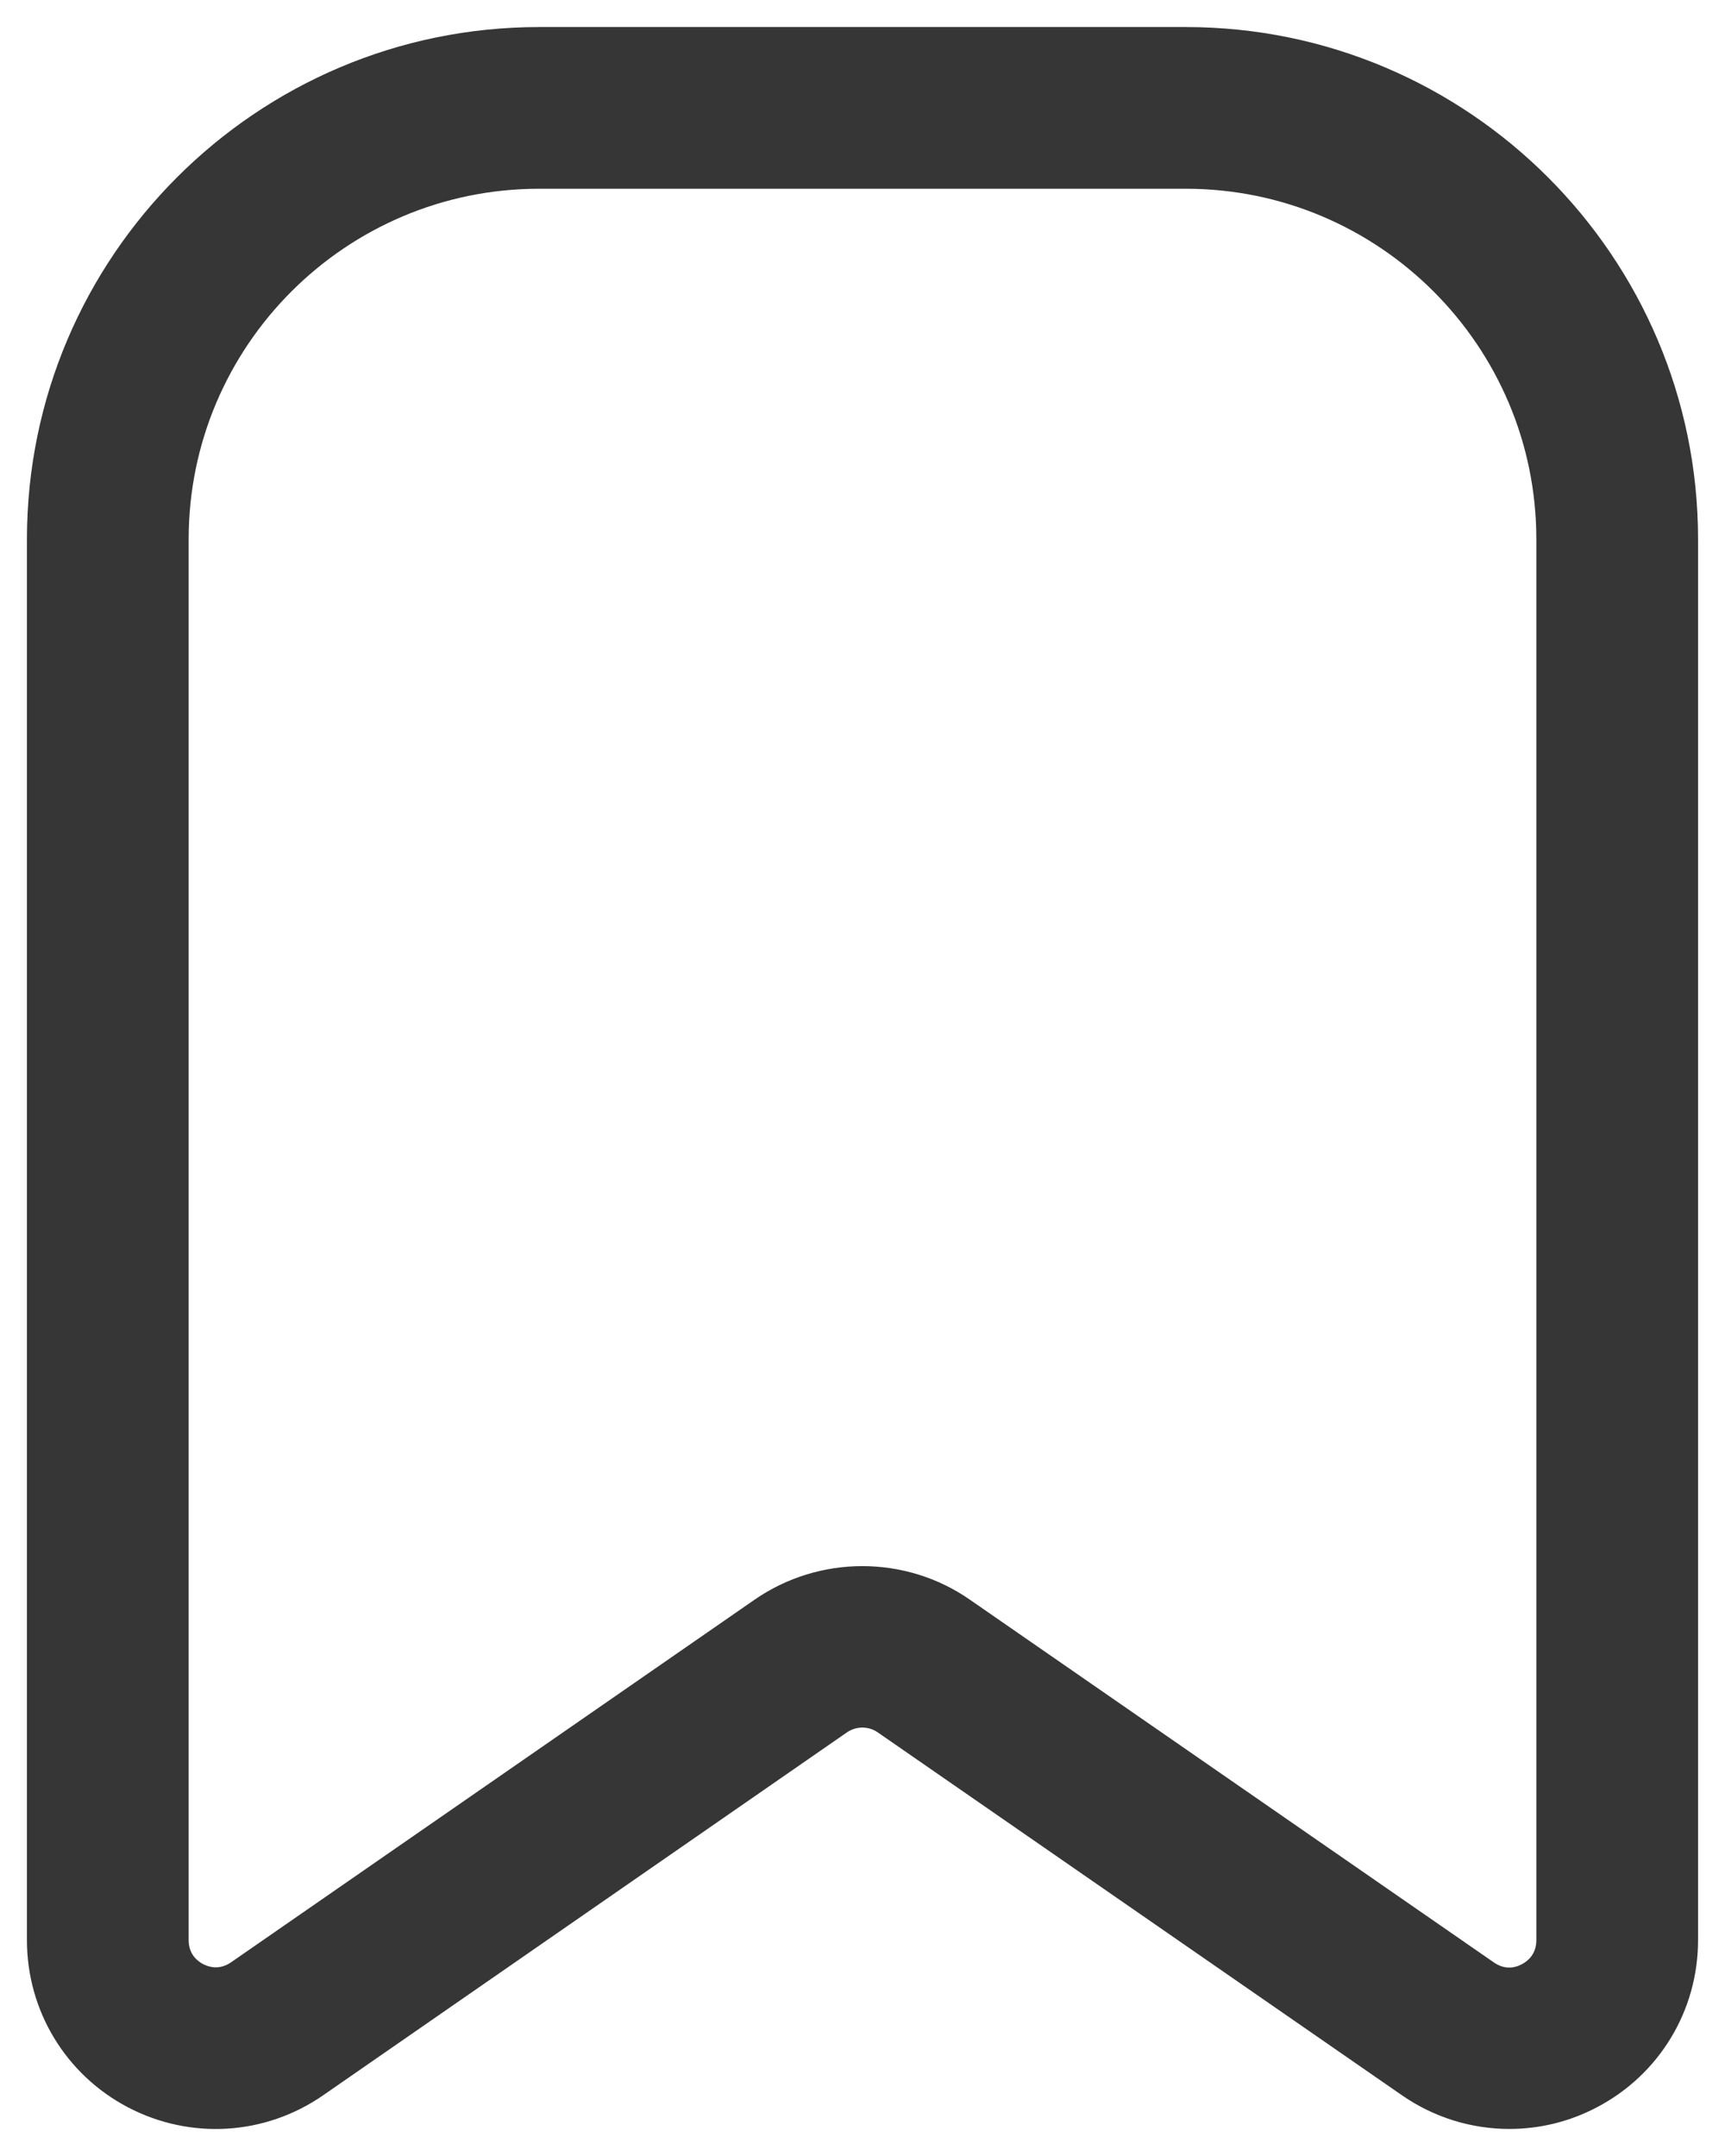 <svg width="16" height="20" viewBox="0 0 16 20" fill="none" xmlns="http://www.w3.org/2000/svg">
<path d="M11 0.251H5C2.381 0.251 0.25 2.382 0.25 5.001V17.999C0.25 18.652 0.609 19.246 1.188 19.549C1.768 19.852 2.46 19.809 2.997 19.437L7.856 16.07C7.942 16.011 8.056 16.011 8.141 16.07L13.004 19.437C13.303 19.644 13.65 19.749 14 19.749C14.278 19.749 14.557 19.683 14.812 19.548C15.391 19.245 15.75 18.651 15.75 17.998V5.001C15.75 2.382 13.619 0.251 11 0.251ZM14.25 17.999C14.25 18.131 14.166 18.195 14.116 18.221C14.067 18.248 13.967 18.281 13.857 18.205L8.994 14.838C8.696 14.631 8.347 14.528 7.998 14.528C7.649 14.528 7.299 14.632 7.001 14.838L2.142 18.204C2.034 18.278 1.934 18.246 1.884 18.22C1.834 18.194 1.75 18.13 1.75 17.999V5.001C1.75 3.209 3.208 1.751 5 1.751H11C12.792 1.751 14.25 3.209 14.25 5.001V17.999Z" fill="#373636"/>
</svg>
